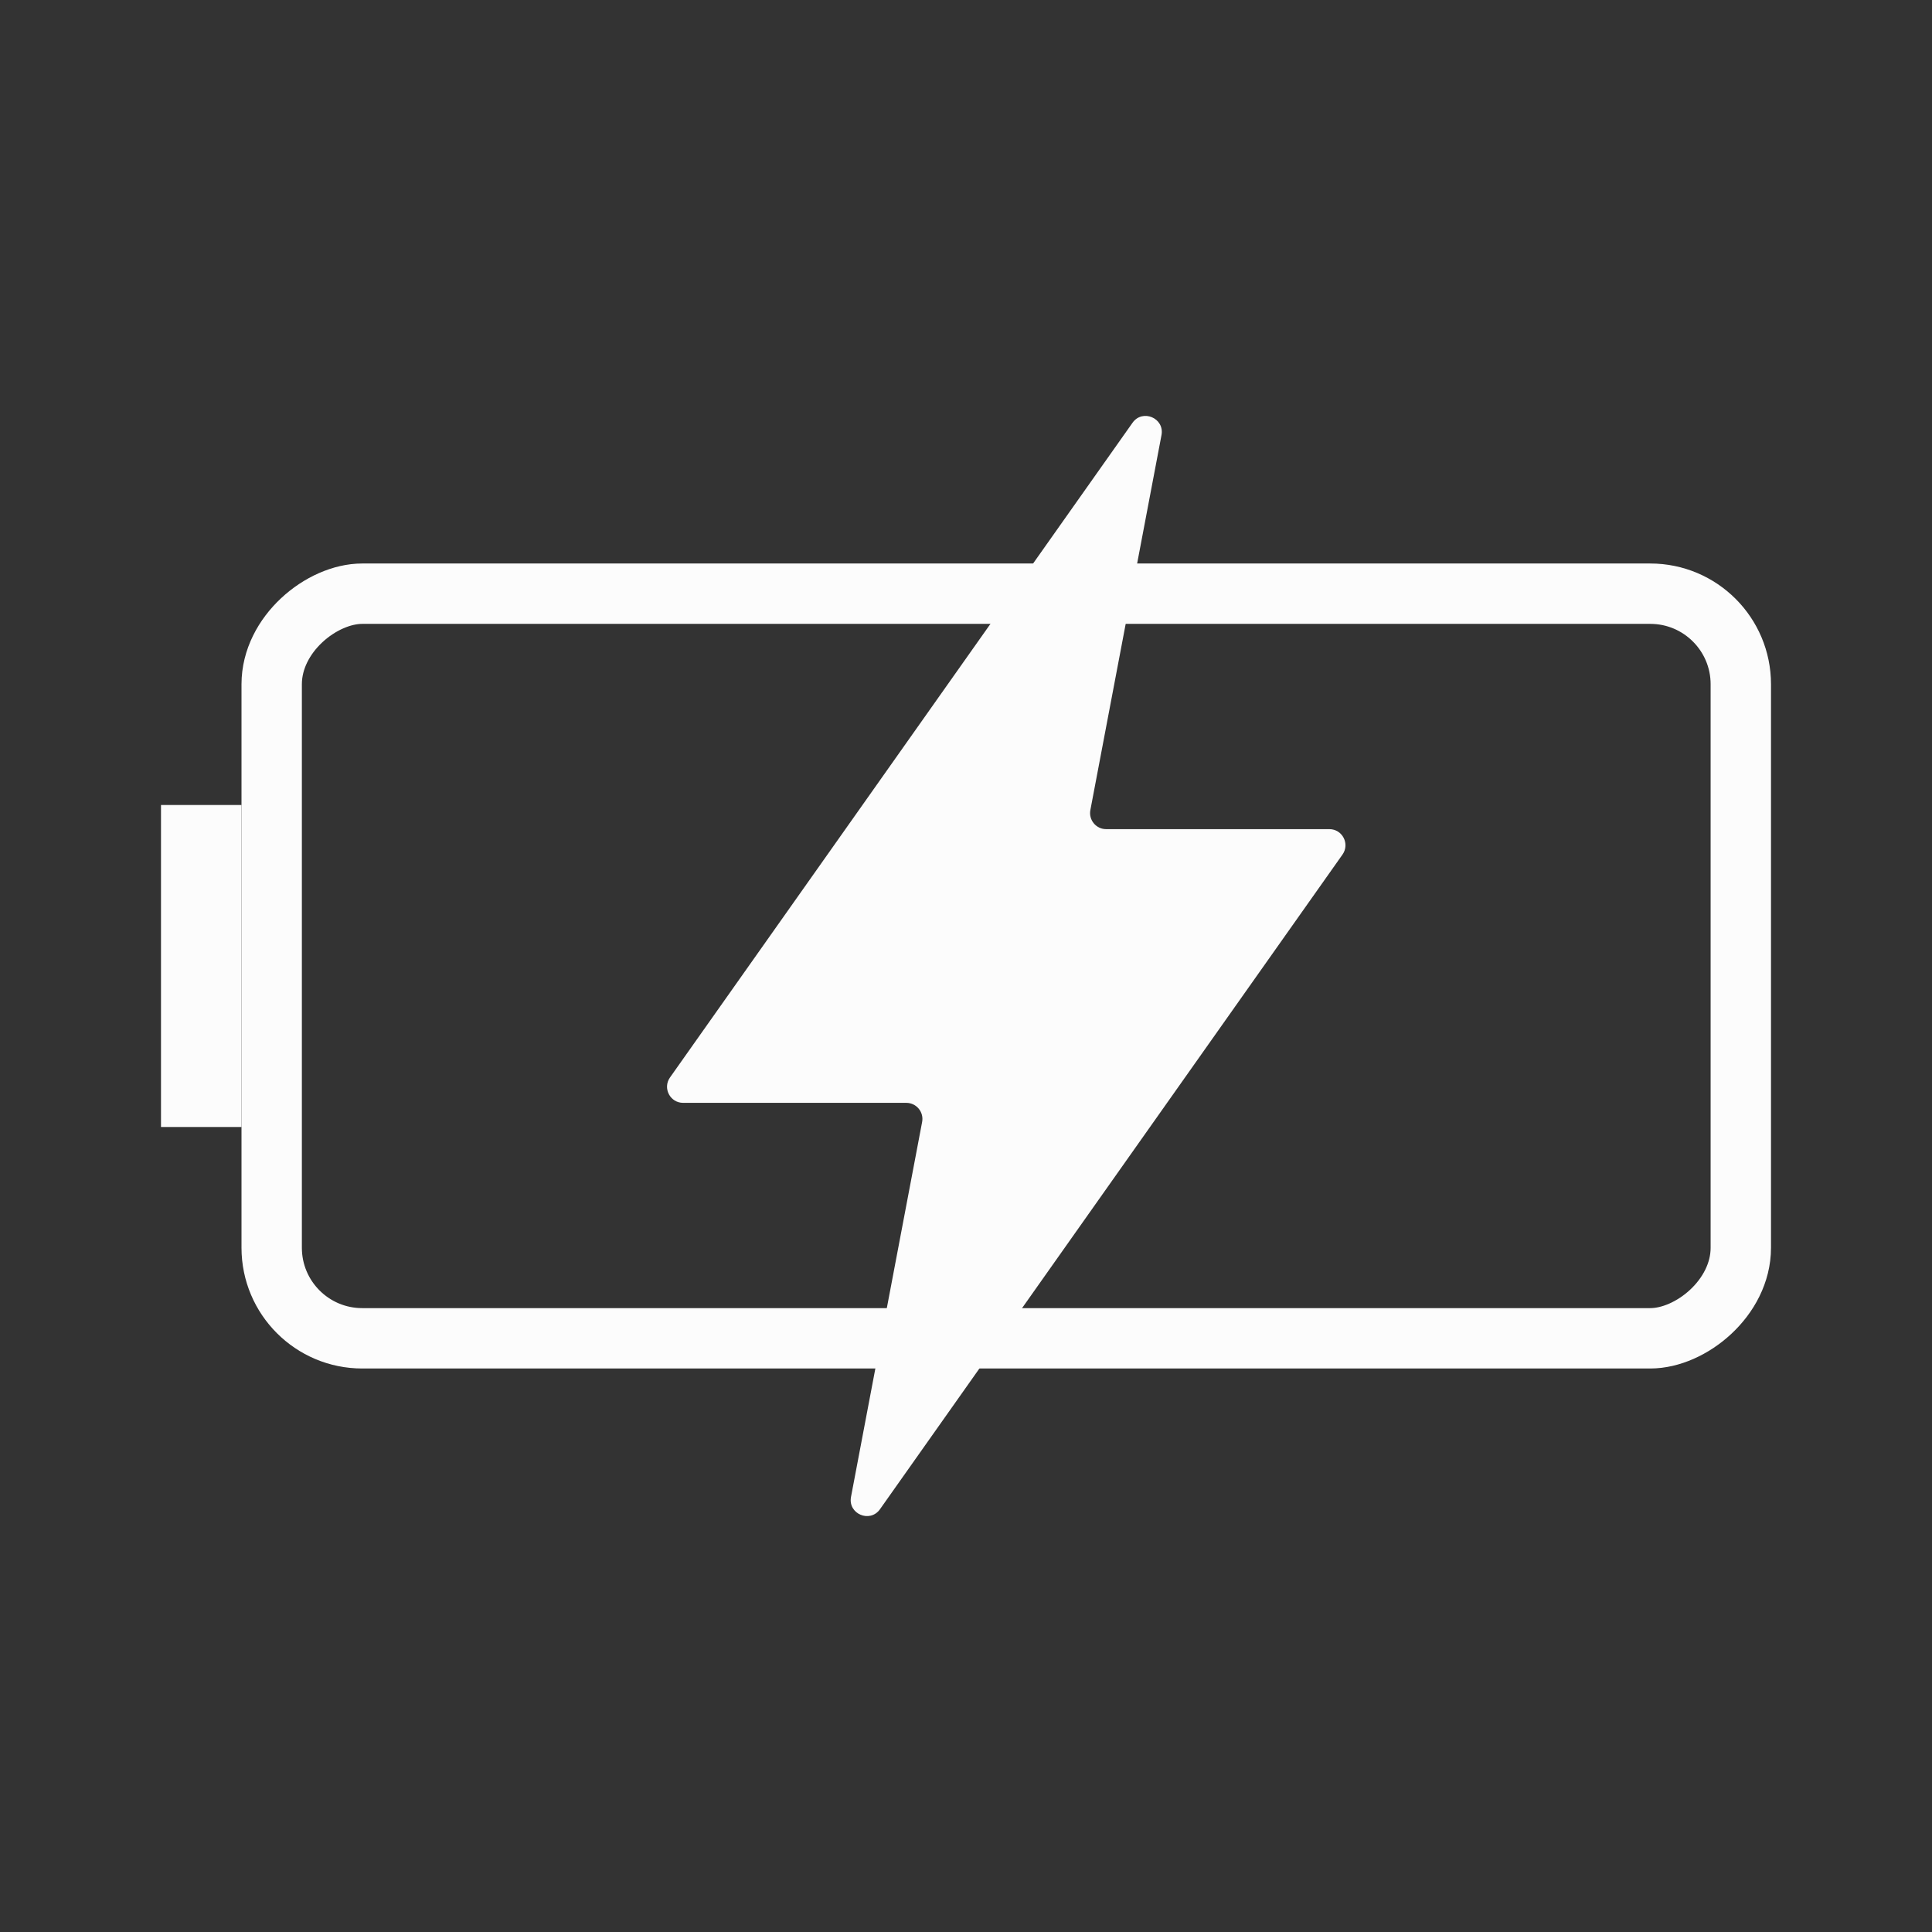 <svg width="48" height="48" viewBox="0 0 48 48" fill="none" xmlns="http://www.w3.org/2000/svg">
<rect x="0" y="0" width="48" height="48" fill="#333333" stroke="none"/>
<rect x="4" y="28" width="8" height="2" transform="rotate(-90 4 28)" fill="#FCFCFC"/>
<rect x="6.75" y="33.25" width="18.5" height="36.5" rx="2.25" transform="rotate(-90 6.75 33.25)" stroke="#FCFCFC" stroke-width="1.5" stroke-linejoin="round"/>
<path d="M28.857 10.81C28.937 10.387 28.385 10.153 28.137 10.504L16.646 26.769C16.459 27.034 16.648 27.4 16.972 27.4H22.517C22.768 27.4 22.957 27.628 22.91 27.875L21.143 37.19C21.063 37.613 21.615 37.847 21.863 37.496L33.354 21.231C33.541 20.966 33.352 20.6 33.028 20.6H27.483C27.232 20.6 27.043 20.372 27.09 20.125L28.857 10.81Z" fill="#FCFCFC"/>
</svg>
